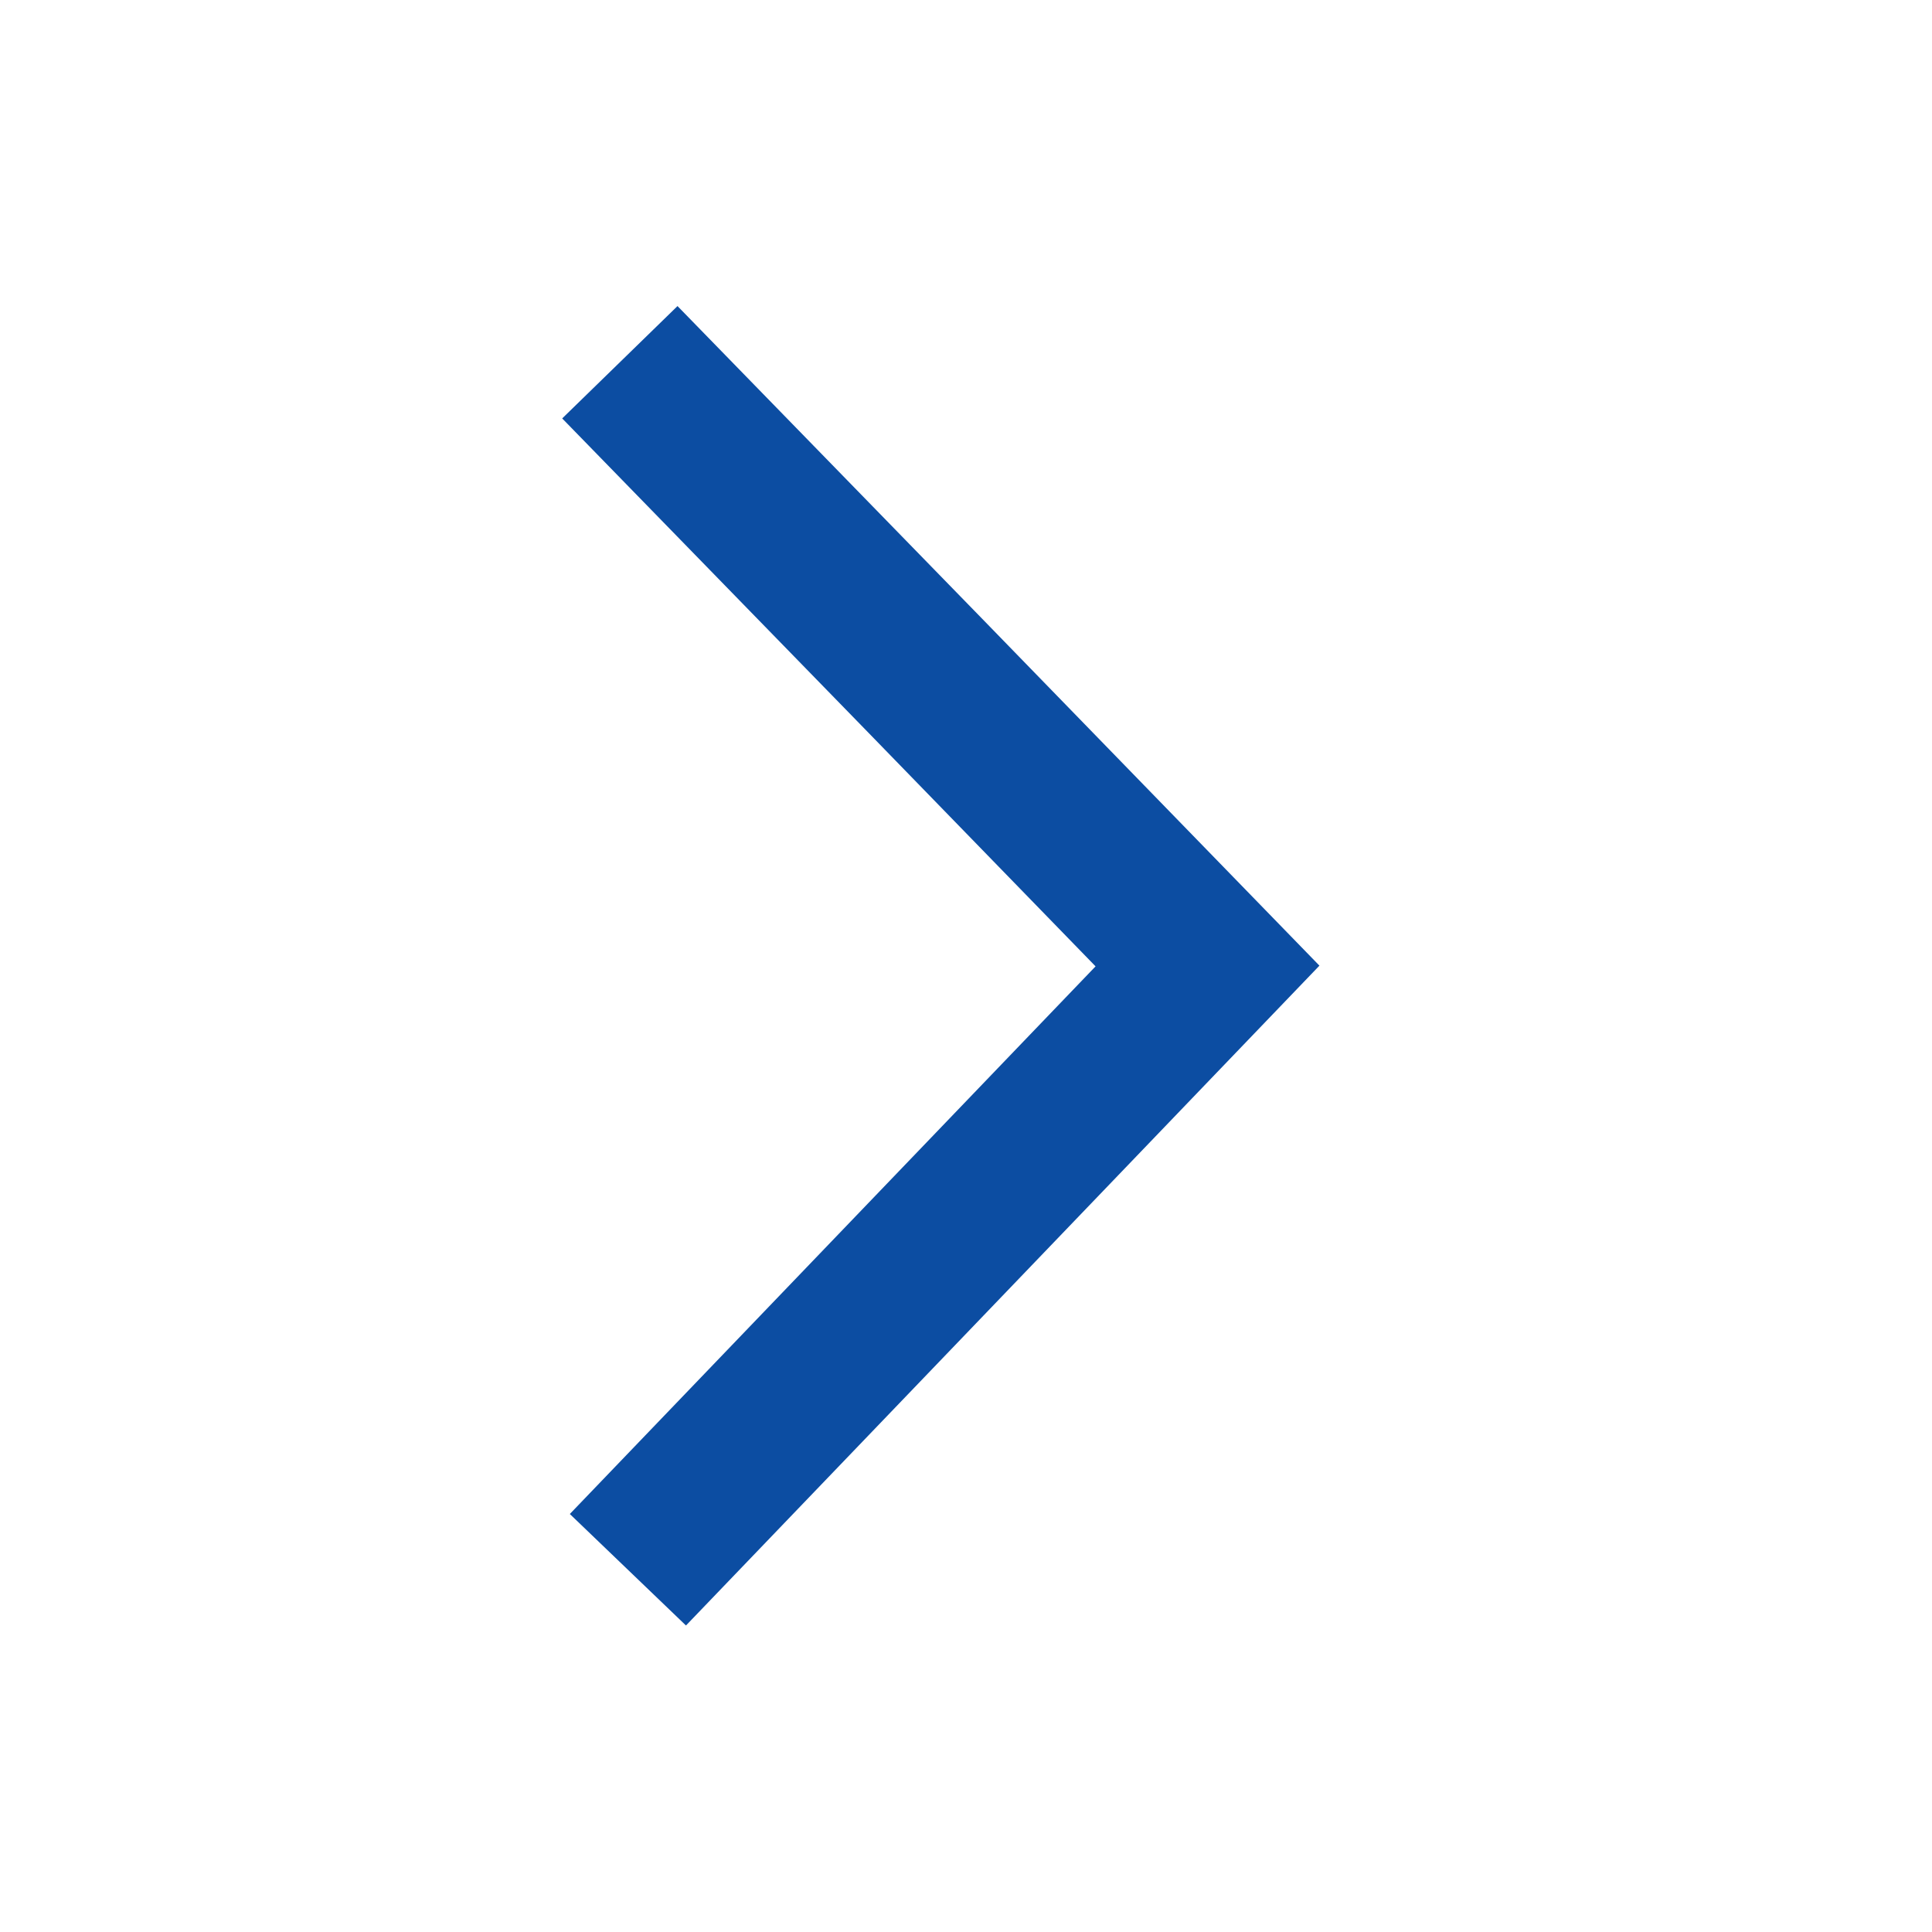 <?xml version="1.0" encoding="utf-8"?>
<!-- Generator: Adobe Illustrator 27.3.1, SVG Export Plug-In . SVG Version: 6.00 Build 0)  -->
<svg version="1.1" id="ep-ic-arrow-down" xmlns="http://www.w3.org/2000/svg" xmlns:xlink="http://www.w3.org/1999/xlink" x="0px"
	 y="0px" viewBox="0 0 24 24" style="enable-background:new 0 0 24 24;" xml:space="preserve">
<style type="text/css">
	.st0{fill:none;}
	.st1{fill:none;stroke:#0C4DA2;stroke-width:2;}
</style>
<rect id="Frame" x="0" y="0" class="st0" width="24" height="24"/>
<path id="Caminho_4220" class="st1" d="M7.8,19.5l7.2-7.5l-3.5-3.6L7.7,4.5"/>
</svg>
